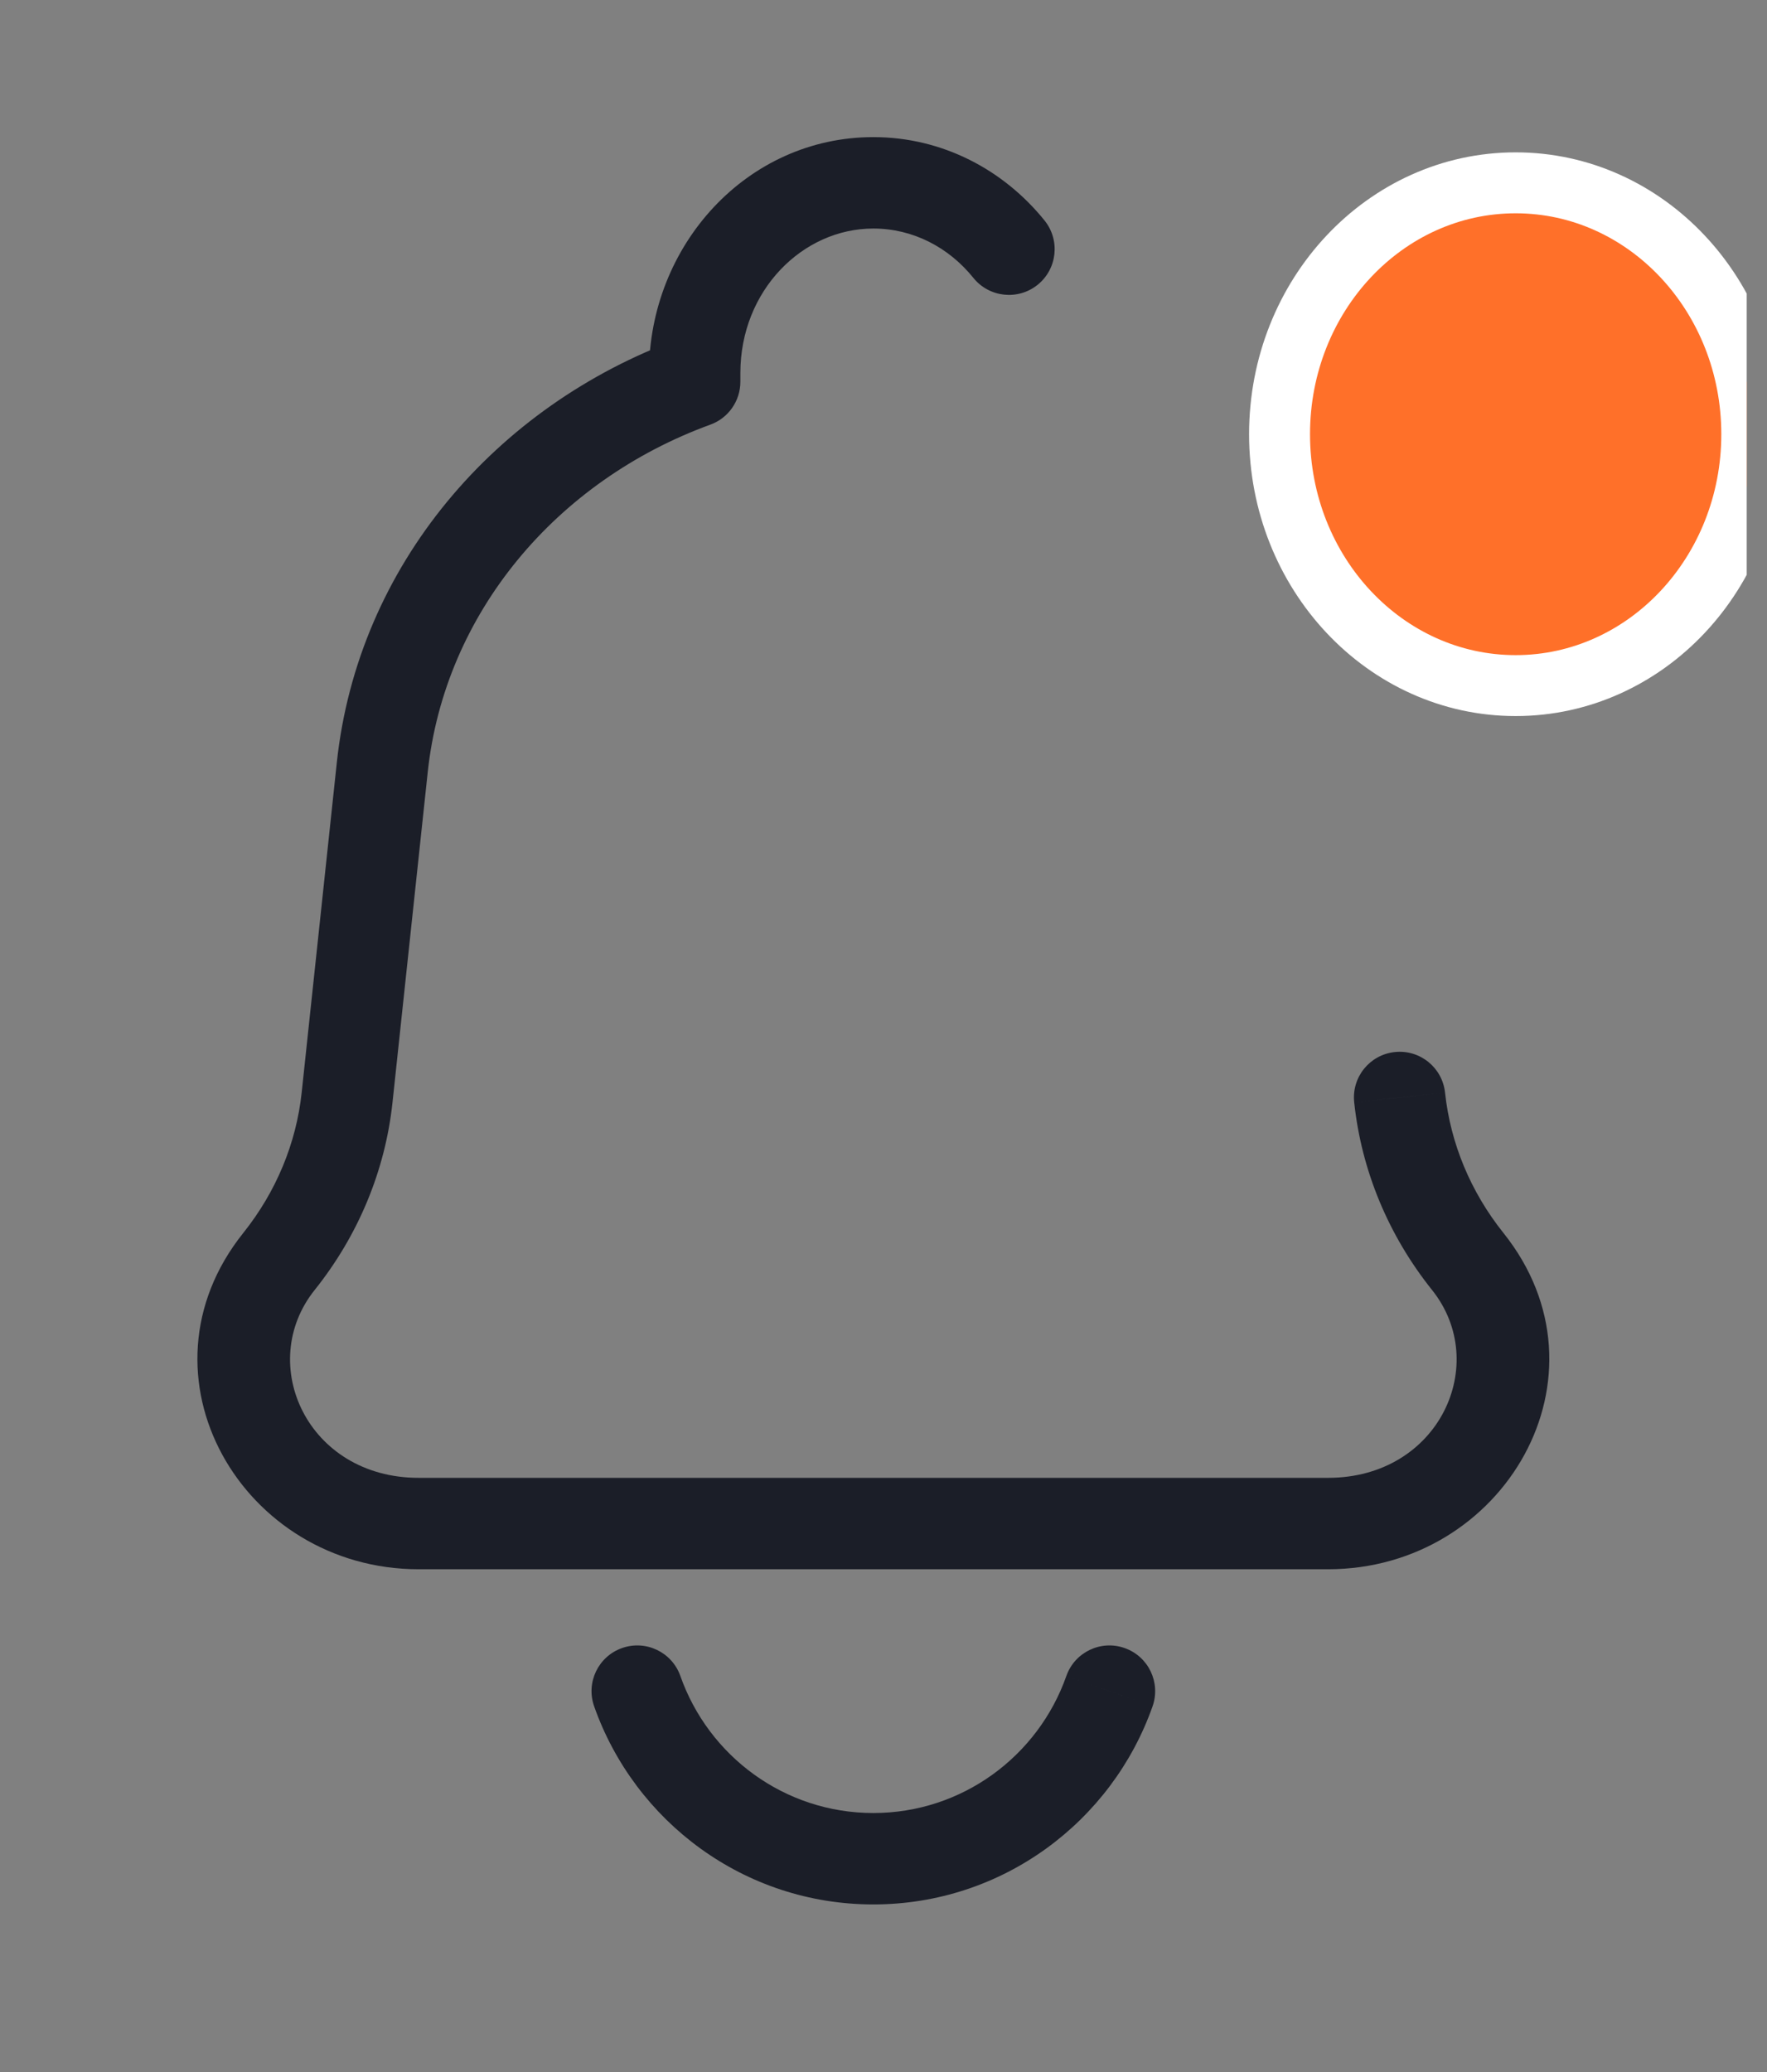 <svg width="29" height="34" viewBox="0 0 29 34" fill="none" xmlns="http://www.w3.org/2000/svg">
<rect x="0" y="0" width="29" height="34" fill="#808080" stroke="none"/>
<g clip-path="url(#clip0_394_5)">
<path d="M5.696 18.009L4.951 17.929L5.696 18.009ZM6.274 12.591L7.02 12.67L6.274 12.591ZM4.578 20.699L3.993 20.231H3.993L4.578 20.699ZM23.716 17.929C23.672 17.517 23.303 17.219 22.891 17.263C22.479 17.307 22.181 17.676 22.225 18.088L23.716 17.929ZM24.088 20.699L23.503 21.168L24.088 20.699ZM11.401 6.264L11.658 6.968C11.954 6.861 12.151 6.579 12.151 6.264H11.401ZM15.975 4.56C16.235 4.882 16.707 4.933 17.03 4.673C17.352 4.413 17.403 3.941 17.143 3.618L15.975 4.56ZM18.916 27.999C19.053 27.608 18.848 27.18 18.457 27.043C18.067 26.905 17.639 27.11 17.501 27.501L18.916 27.999ZM11.166 27.501C11.028 27.11 10.6 26.905 10.209 27.043C9.819 27.18 9.613 27.608 9.751 27.999L11.166 27.501ZM21.796 25V24.25H6.871V25V25.75H21.796V25ZM5.696 18.009L6.442 18.088L7.02 12.67L6.274 12.591L5.528 12.511L4.951 17.929L5.696 18.009ZM4.578 20.699L5.164 21.168C5.879 20.274 6.323 19.209 6.442 18.088L5.696 18.009L4.951 17.929C4.862 18.759 4.533 19.555 3.993 20.231L4.578 20.699ZM22.97 18.009L22.225 18.088C22.344 19.209 22.788 20.274 23.503 21.168L24.088 20.699L24.674 20.231C24.134 19.555 23.805 18.759 23.716 17.929L22.97 18.009ZM6.871 25V24.25C5.041 24.25 4.199 22.374 5.164 21.168L4.578 20.699L3.993 20.231C2.124 22.568 3.978 25.75 6.871 25.75V25ZM21.796 25V25.75C24.689 25.75 26.543 22.568 24.674 20.231L24.088 20.699L23.503 21.168C24.467 22.374 23.625 24.25 21.796 24.25V25ZM11.401 6.264H12.151V6.121H11.401H10.651V6.264H11.401ZM6.274 12.591L7.02 12.67C7.298 10.062 9.132 7.889 11.658 6.968L11.401 6.264L11.145 5.559C8.136 6.656 5.873 9.277 5.528 12.511L6.274 12.591ZM14.333 3V2.25C12.256 2.25 10.651 4.028 10.651 6.121H11.401H12.151C12.151 4.767 13.172 3.75 14.333 3.75V3ZM14.333 3V3.75C14.978 3.75 15.567 4.054 15.975 4.56L16.559 4.089L17.143 3.618C16.475 2.79 15.47 2.25 14.333 2.25V3ZM18.208 27.75L17.501 27.501C17.039 28.814 15.793 29.75 14.333 29.75V30.5V31.25C16.452 31.25 18.25 29.89 18.916 27.999L18.208 27.75ZM14.333 30.5V29.75C12.874 29.75 11.628 28.814 11.166 27.501L10.458 27.75L9.751 27.999C10.417 29.89 12.215 31.25 14.333 31.25V30.5Z" fill="#1B1E28"/>
<path d="M28.75 7.125C28.75 9.403 27.015 11.25 24.875 11.25C22.735 11.25 21 9.403 21 7.125C21 4.847 22.735 3 24.875 3C27.015 3 28.75 4.847 28.75 7.125Z" fill="#FF7029" stroke="white" stroke-linecap="round"/>
</g>
<defs>
<clipPath id="clip0_394_5">
<rect width="28.667" height="33.5" fill="white"/>
</clipPath>
</defs>
</svg>
